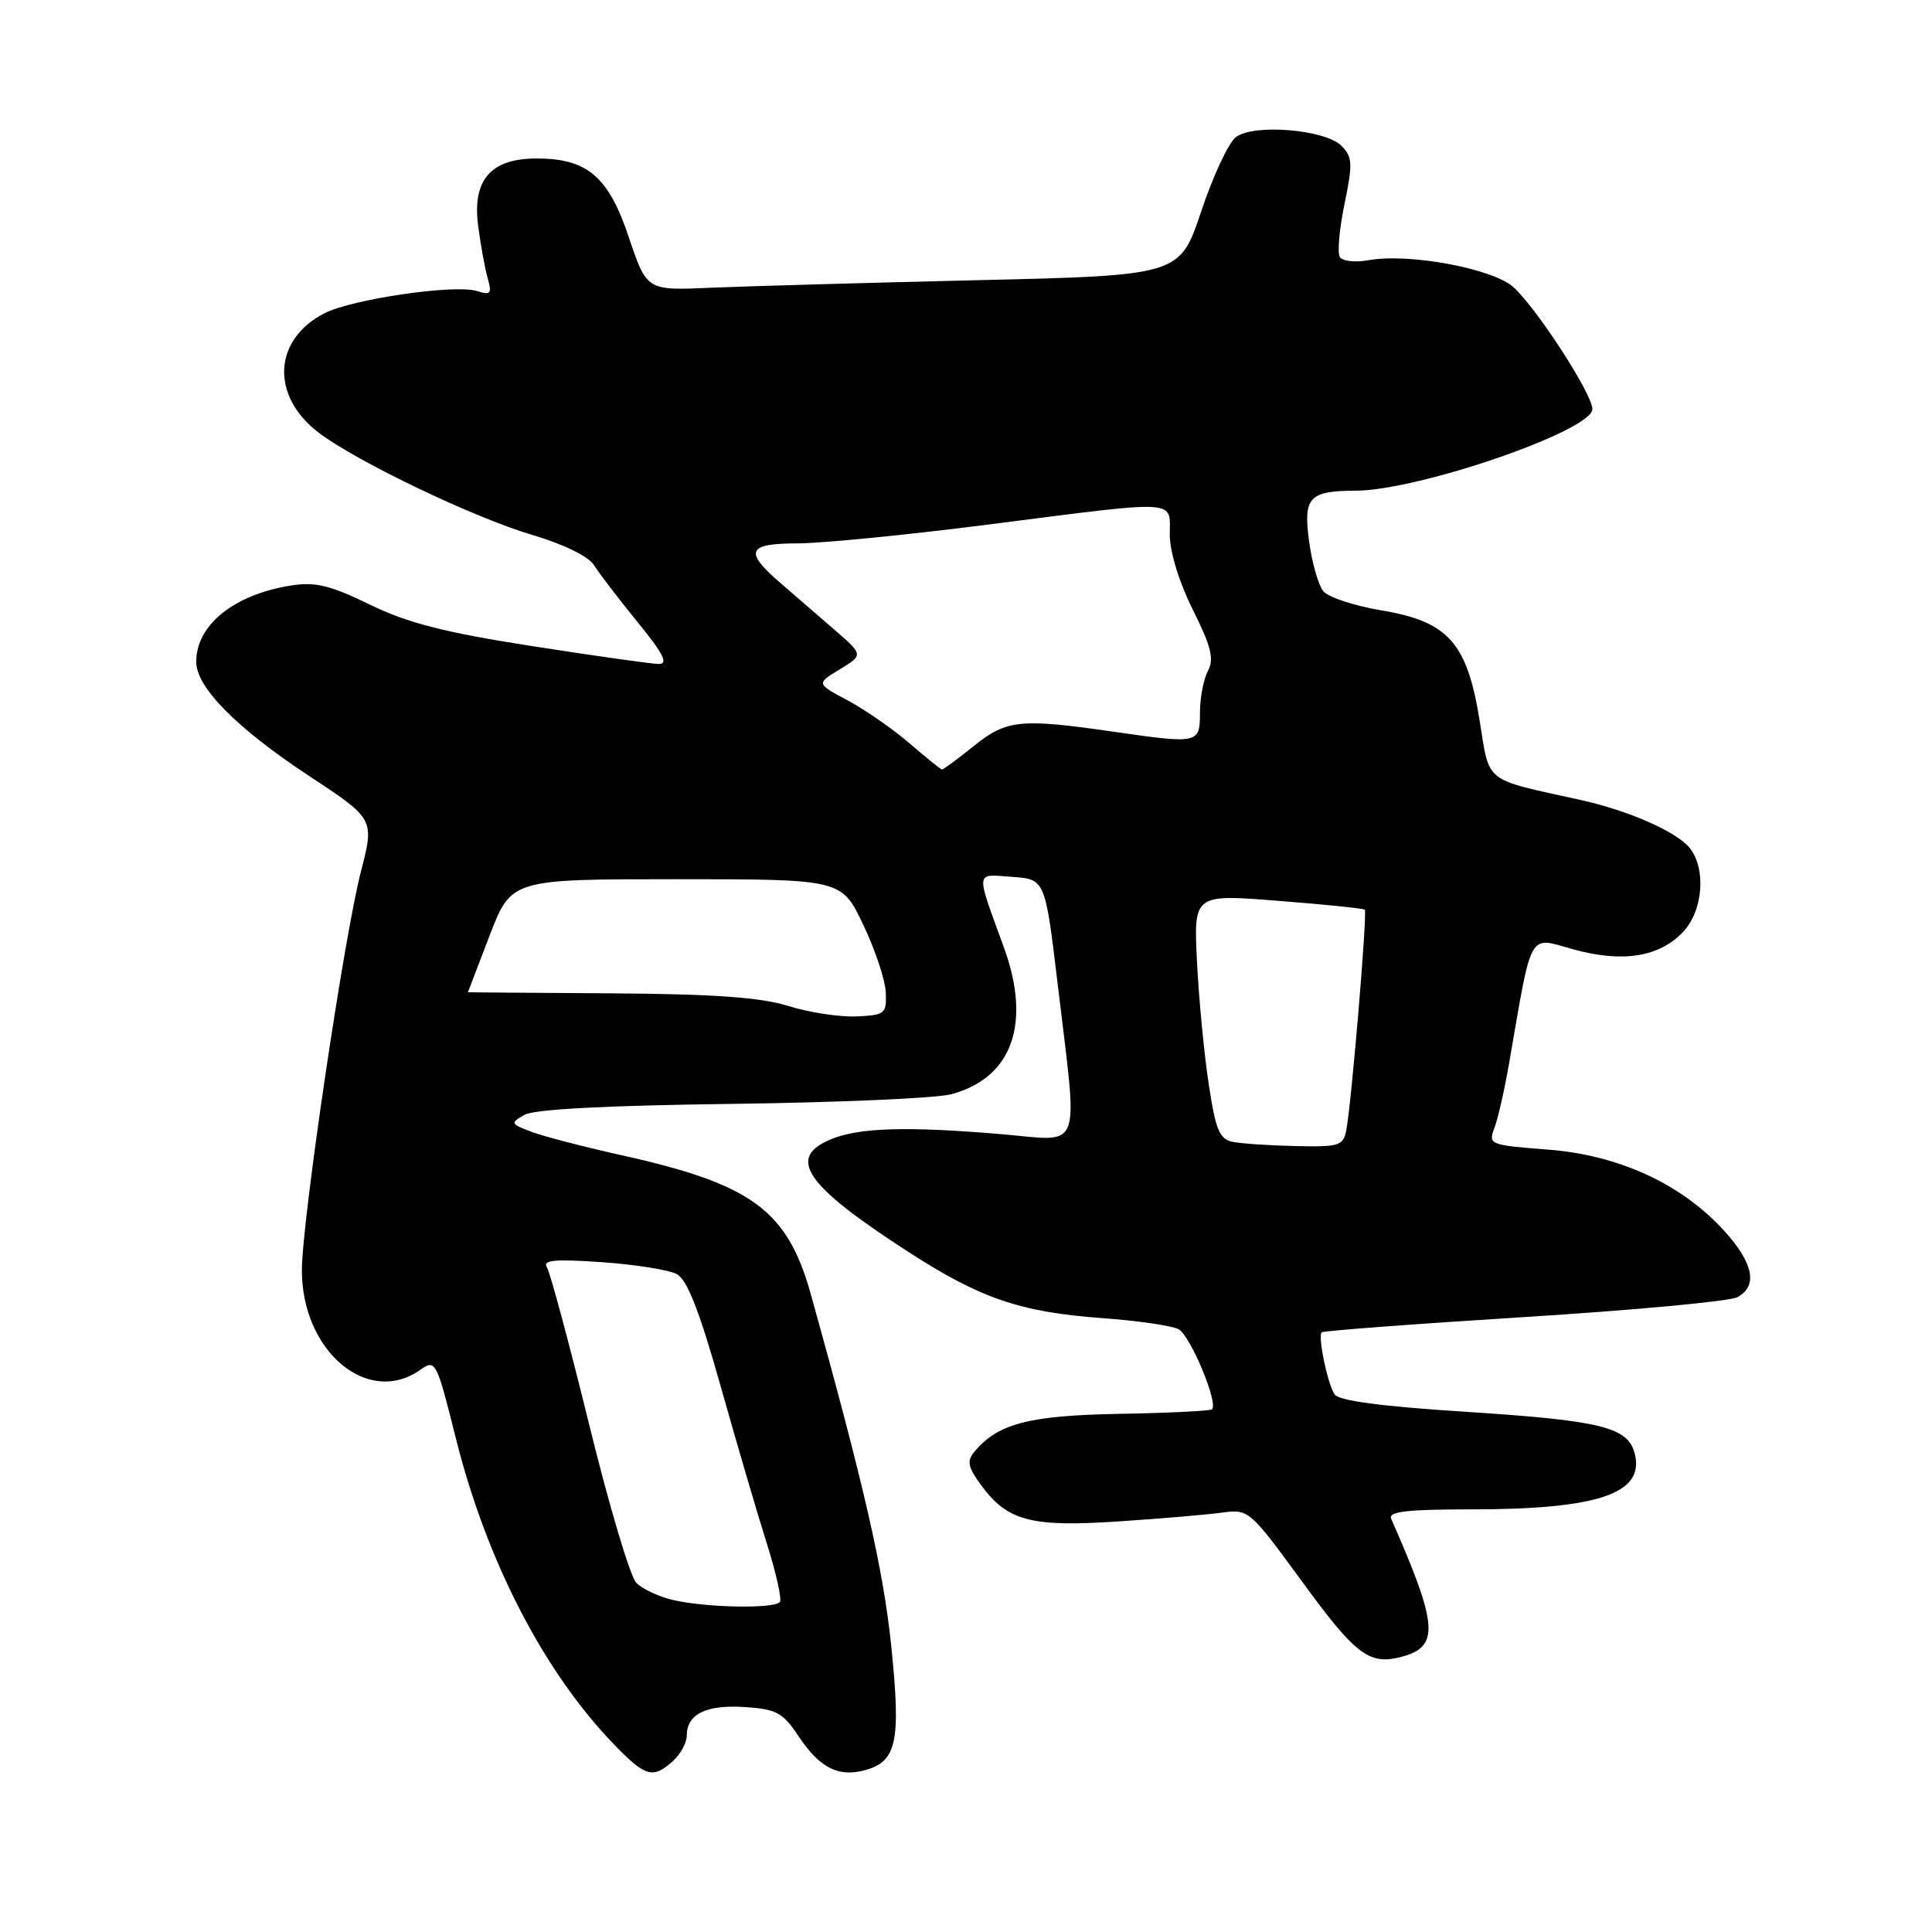 <?xml version="1.0" encoding="UTF-8" standalone="no"?>
<!DOCTYPE svg PUBLIC "-//W3C//DTD SVG 1.1//EN" "http://www.w3.org/Graphics/SVG/1.1/DTD/svg11.dtd" >
<svg xmlns="http://www.w3.org/2000/svg" xmlns:xlink="http://www.w3.org/1999/xlink" version="1.1" viewBox="0 0 256 256">
 <g >
 <path fill="currentColor"
d=" M 89.17 233.35 C 90.18 232.43 91.00 230.91 91.00 229.97 C 91.00 227.13 93.55 225.87 98.64 226.19 C 102.86 226.46 103.72 226.92 105.77 230.00 C 108.55 234.18 110.98 235.47 114.41 234.61 C 118.84 233.50 119.41 230.92 118.09 218.05 C 117.04 207.94 114.49 196.80 107.44 171.50 C 104.33 160.36 99.64 156.91 82.39 153.08 C 77.38 151.97 71.98 150.56 70.39 149.96 C 67.64 148.91 67.59 148.81 69.50 147.72 C 70.80 146.98 80.37 146.48 97.00 146.27 C 111.03 146.09 124.10 145.52 126.06 144.99 C 134.13 142.82 136.70 135.62 133.01 125.50 C 129.24 115.16 129.16 115.83 134.11 116.19 C 138.49 116.50 138.49 116.50 140.16 130.50 C 142.86 153.13 143.58 151.21 132.75 150.29 C 120.20 149.22 113.85 149.41 110.13 150.95 C 104.20 153.40 106.64 157.00 120.22 165.79 C 129.86 172.04 135.14 173.85 145.96 174.65 C 150.66 174.99 155.24 175.65 156.15 176.12 C 157.70 176.91 161.46 185.88 160.60 186.74 C 160.38 186.95 154.87 187.23 148.35 187.34 C 136.32 187.56 132.21 188.63 129.10 192.38 C 128.08 193.61 128.25 194.42 130.07 196.88 C 133.53 201.56 136.68 202.37 148.29 201.59 C 153.91 201.22 160.07 200.69 162.00 200.42 C 165.43 199.95 165.64 200.13 172.46 209.47 C 179.59 219.24 181.38 220.62 185.54 219.58 C 190.80 218.26 190.62 215.51 184.34 201.25 C 183.91 200.29 186.39 200.00 194.95 200.00 C 211.76 200.00 217.94 197.90 216.62 192.64 C 215.73 189.09 212.23 188.23 194.06 187.06 C 182.97 186.35 177.36 185.60 176.83 184.75 C 175.88 183.27 174.60 177.06 175.13 176.54 C 175.33 176.34 187.40 175.43 201.95 174.52 C 216.49 173.61 229.20 172.43 230.20 171.89 C 232.94 170.42 232.37 167.41 228.52 163.15 C 222.88 156.91 214.55 153.06 205.14 152.33 C 197.36 151.73 197.18 151.66 198.02 149.45 C 198.49 148.21 199.37 144.34 199.97 140.85 C 203.05 123.05 202.45 124.11 208.43 125.78 C 214.99 127.60 219.87 126.83 223.04 123.46 C 225.69 120.63 226.10 115.04 223.85 112.31 C 222.09 110.18 215.74 107.39 209.48 106.01 C 196.44 103.13 197.42 103.91 196.05 95.42 C 194.39 85.14 191.89 82.35 183.00 80.87 C 179.43 80.27 175.97 79.13 175.33 78.32 C 174.69 77.51 173.85 74.57 173.47 71.80 C 172.66 65.89 173.43 65.04 179.64 65.02 C 188.02 64.98 211.00 57.06 211.00 54.20 C 211.00 52.25 203.80 41.10 200.61 38.11 C 197.96 35.61 186.72 33.50 181.33 34.48 C 179.58 34.80 177.88 34.61 177.53 34.05 C 177.19 33.50 177.47 30.33 178.16 27.01 C 179.26 21.67 179.21 20.79 177.75 19.32 C 175.57 17.15 166.12 16.37 163.76 18.17 C 162.80 18.90 160.73 23.32 159.17 28.00 C 156.32 36.50 156.32 36.50 129.41 37.13 C 114.61 37.48 98.72 37.93 94.10 38.13 C 85.70 38.50 85.70 38.50 83.33 31.46 C 80.63 23.39 77.83 21.00 71.10 21.00 C 65.04 21.00 62.57 23.83 63.35 29.87 C 63.68 32.42 64.25 35.56 64.62 36.86 C 65.21 38.93 65.03 39.14 63.18 38.56 C 60.28 37.64 46.59 39.64 42.97 41.52 C 36.16 45.04 35.84 52.52 42.29 57.38 C 47.37 61.21 62.84 68.61 70.50 70.87 C 74.63 72.09 77.99 73.73 78.68 74.85 C 79.33 75.90 81.93 79.29 84.44 82.38 C 87.93 86.65 88.60 87.99 87.26 87.98 C 86.29 87.96 78.75 86.90 70.50 85.61 C 58.89 83.80 54.03 82.56 49.00 80.11 C 43.69 77.53 41.77 77.07 38.50 77.59 C 30.98 78.80 26.00 82.82 26.00 87.69 C 26.00 91.08 31.34 96.47 40.96 102.82 C 49.62 108.52 49.62 108.52 47.82 115.51 C 45.57 124.21 40.01 161.81 40.00 168.32 C 40.00 179.03 48.72 186.39 55.66 181.53 C 57.72 180.08 57.82 180.26 60.41 190.61 C 64.49 206.90 72.13 221.65 81.47 231.26 C 85.53 235.45 86.54 235.72 89.17 233.35 Z  M 89.14 212.00 C 87.29 211.56 85.12 210.55 84.32 209.74 C 83.51 208.94 80.70 199.50 78.07 188.77 C 75.43 178.04 72.92 168.69 72.49 167.98 C 71.85 166.96 73.33 166.81 79.72 167.24 C 84.13 167.55 88.61 168.26 89.67 168.82 C 91.06 169.57 92.67 173.68 95.49 183.68 C 97.63 191.28 100.38 200.65 101.60 204.50 C 102.82 208.35 103.60 211.83 103.35 212.25 C 102.76 213.20 93.55 213.04 89.14 212.00 Z  M 163.38 151.31 C 161.59 150.96 161.09 149.78 160.17 143.70 C 159.56 139.74 158.86 132.45 158.61 127.49 C 158.16 118.48 158.16 118.48 169.33 119.36 C 175.47 119.84 180.65 120.37 180.84 120.54 C 181.20 120.87 179.09 146.08 178.39 149.75 C 178.00 151.82 177.45 151.99 171.73 151.86 C 168.30 151.79 164.55 151.54 163.38 151.31 Z  M 104.50 133.31 C 100.79 132.15 94.66 131.71 80.75 131.62 C 70.44 131.56 62.00 131.49 62.00 131.48 C 62.00 131.47 63.29 128.10 64.87 123.98 C 67.75 116.50 67.75 116.50 89.62 116.50 C 111.50 116.50 111.50 116.50 114.37 122.50 C 115.95 125.80 117.30 129.85 117.37 131.50 C 117.49 134.33 117.27 134.51 113.50 134.68 C 111.30 134.78 107.25 134.17 104.50 133.31 Z  M 120.50 98.48 C 118.30 96.59 114.62 94.04 112.33 92.81 C 108.15 90.58 108.15 90.58 111.29 88.68 C 114.42 86.77 114.42 86.77 110.46 83.35 C 108.28 81.47 105.04 78.66 103.25 77.11 C 98.56 73.03 99.06 72.00 105.75 72.00 C 108.91 71.99 120.28 70.87 131.00 69.50 C 156.58 66.23 155.00 66.14 155.00 70.84 C 155.00 73.12 156.24 77.16 158.06 80.80 C 160.49 85.67 160.90 87.32 160.06 88.89 C 159.48 89.98 159.00 92.47 159.00 94.43 C 159.00 98.54 158.81 98.58 147.64 96.97 C 135.20 95.17 133.39 95.35 129.05 98.84 C 126.89 100.58 124.98 101.98 124.81 101.96 C 124.64 101.94 122.70 100.38 120.50 98.48 Z "/>
</g>
</svg>
